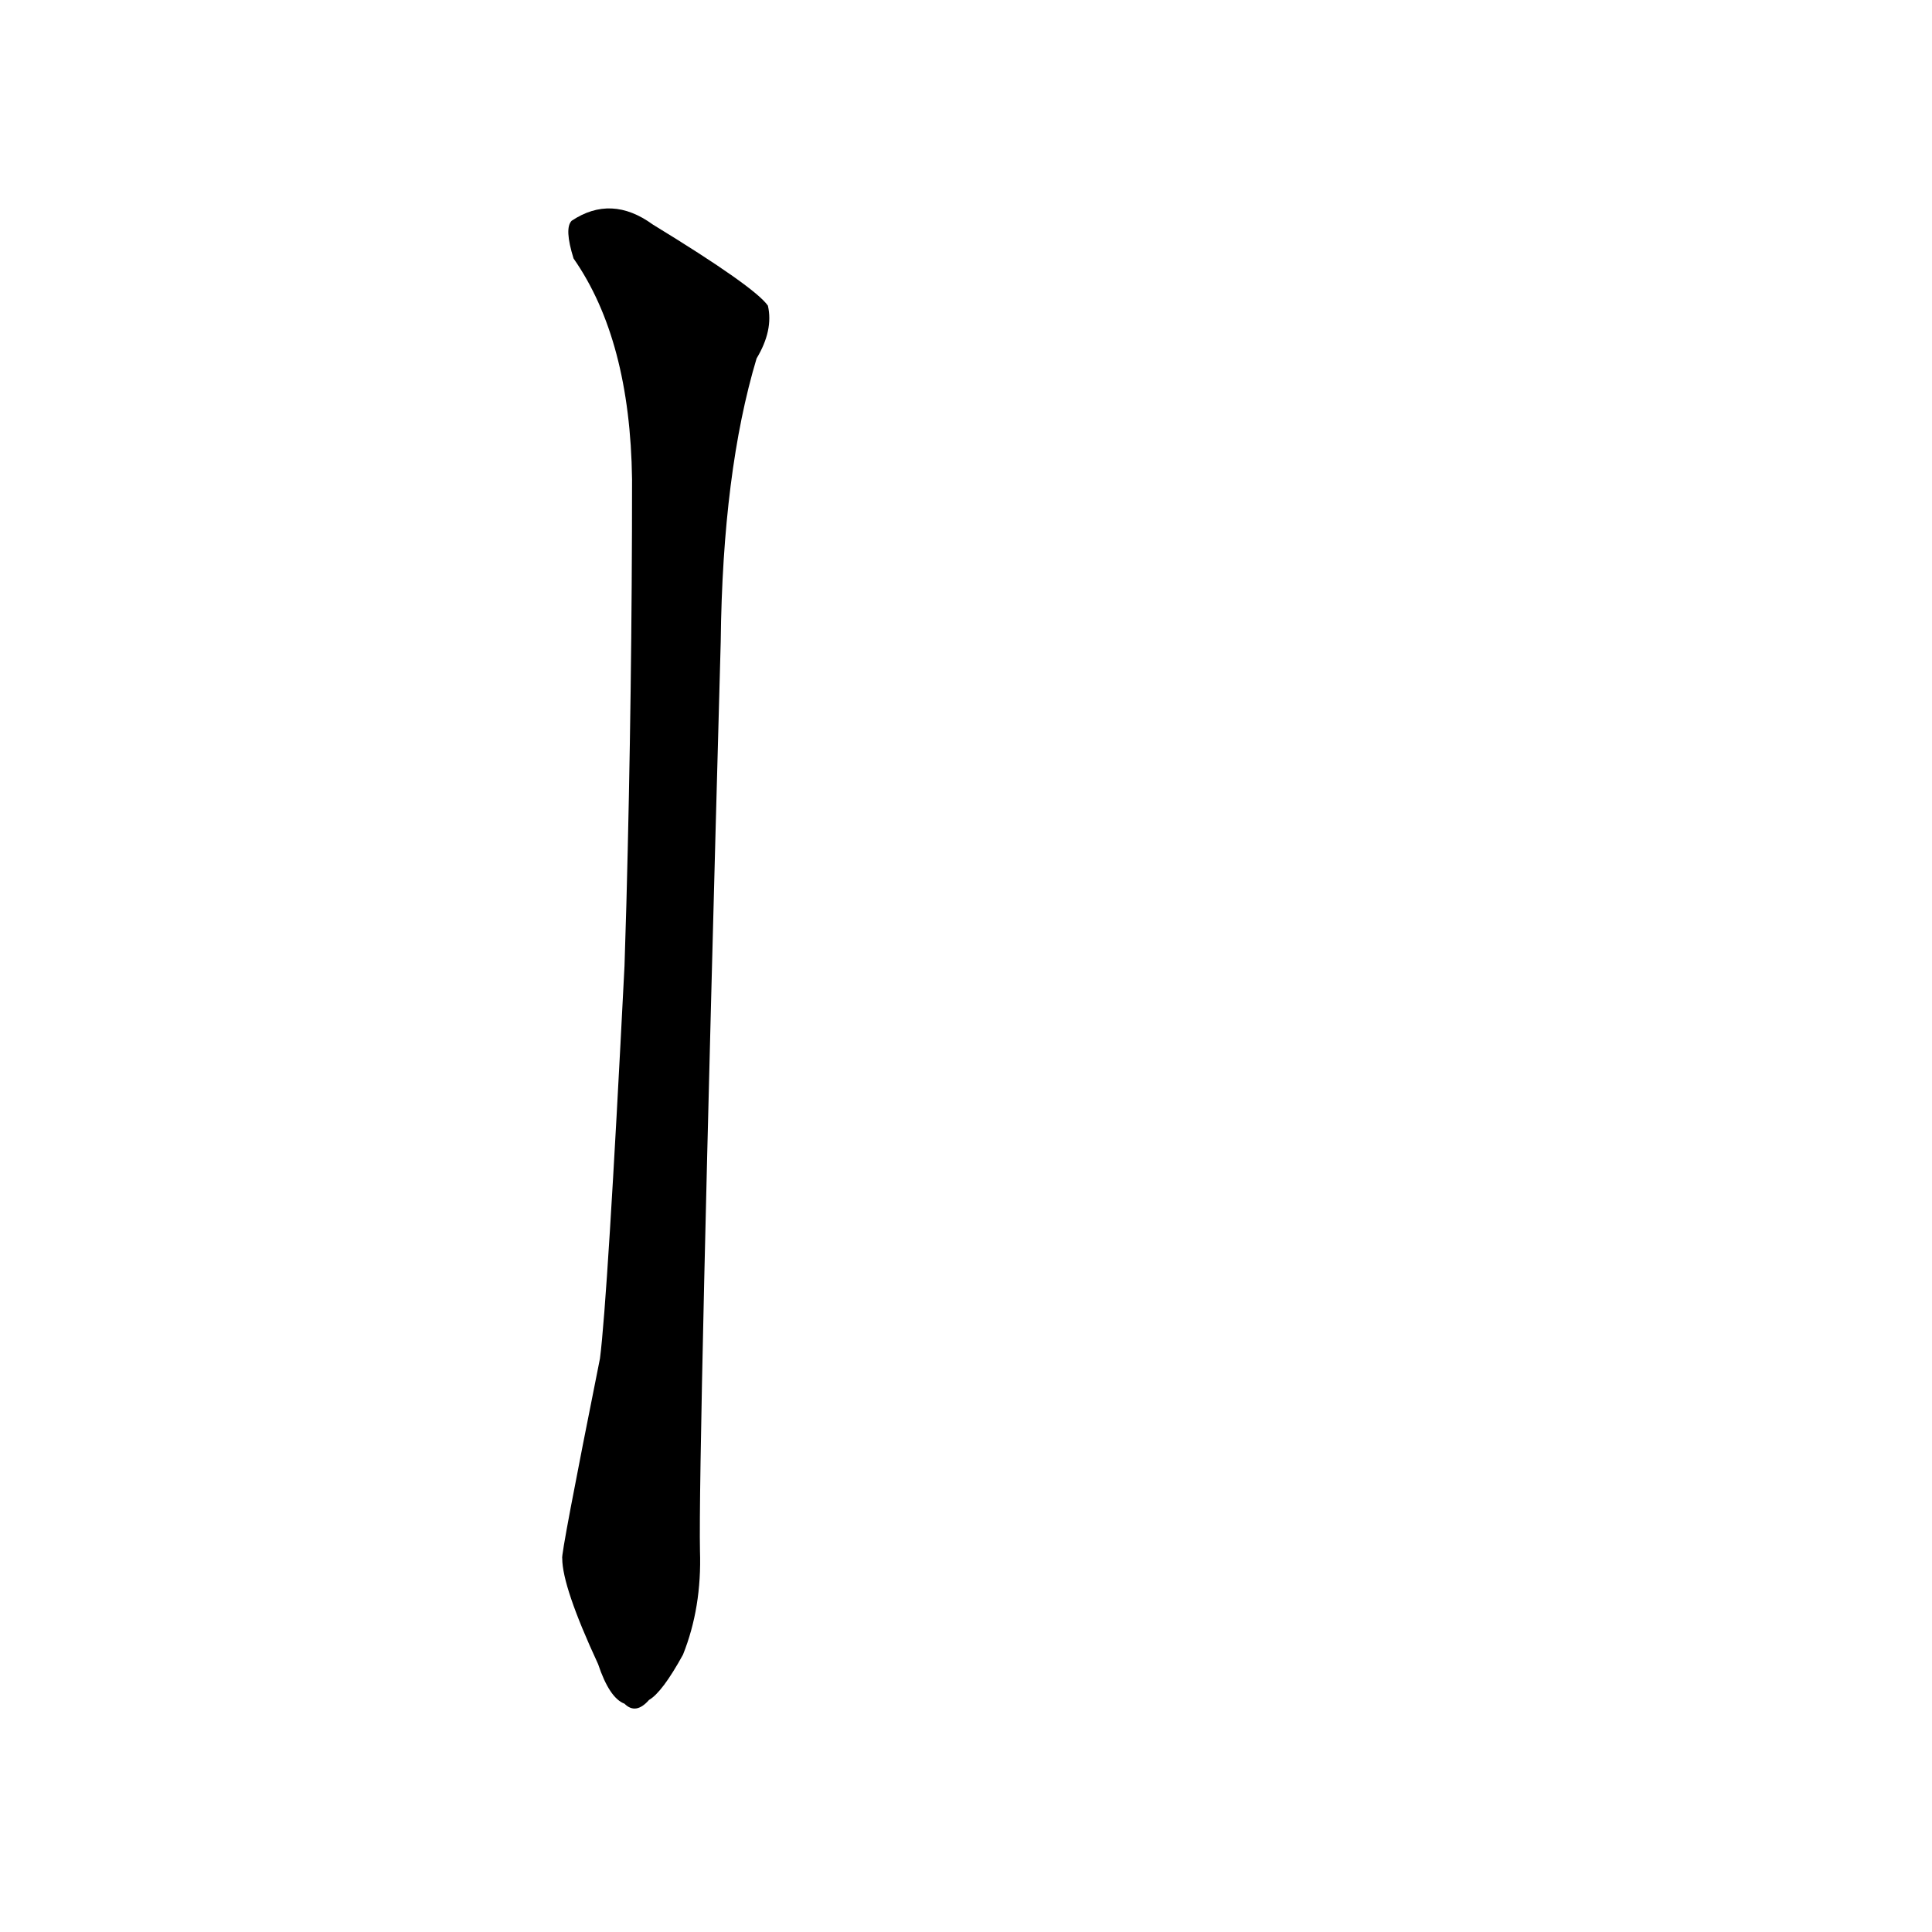 <?xml version='1.0' encoding='utf-8'?>
<svg xmlns="http://www.w3.org/2000/svg" version="1.1" viewBox="0 0 1024 1024"><g transform="scale(1, -1) translate(0, -900)"><path d="M 331 388 Q 322 211 318 180 Q 297 75 298 74 Q 298 59 317 18 Q 323 0 331 -3 Q 337 -9 344 -1 Q 351 3 362 23 Q 372 48 371 78 Q 370 124 382 560 Q 383 650 401 710 Q 410 725 407 738 Q 400 748 346 781 Q 324 797 303 783 Q 299 779 304 763 Q 334 720 335 646 Q 335 534 332 421 L 331 388 Z" fill="black" /></g></svg>